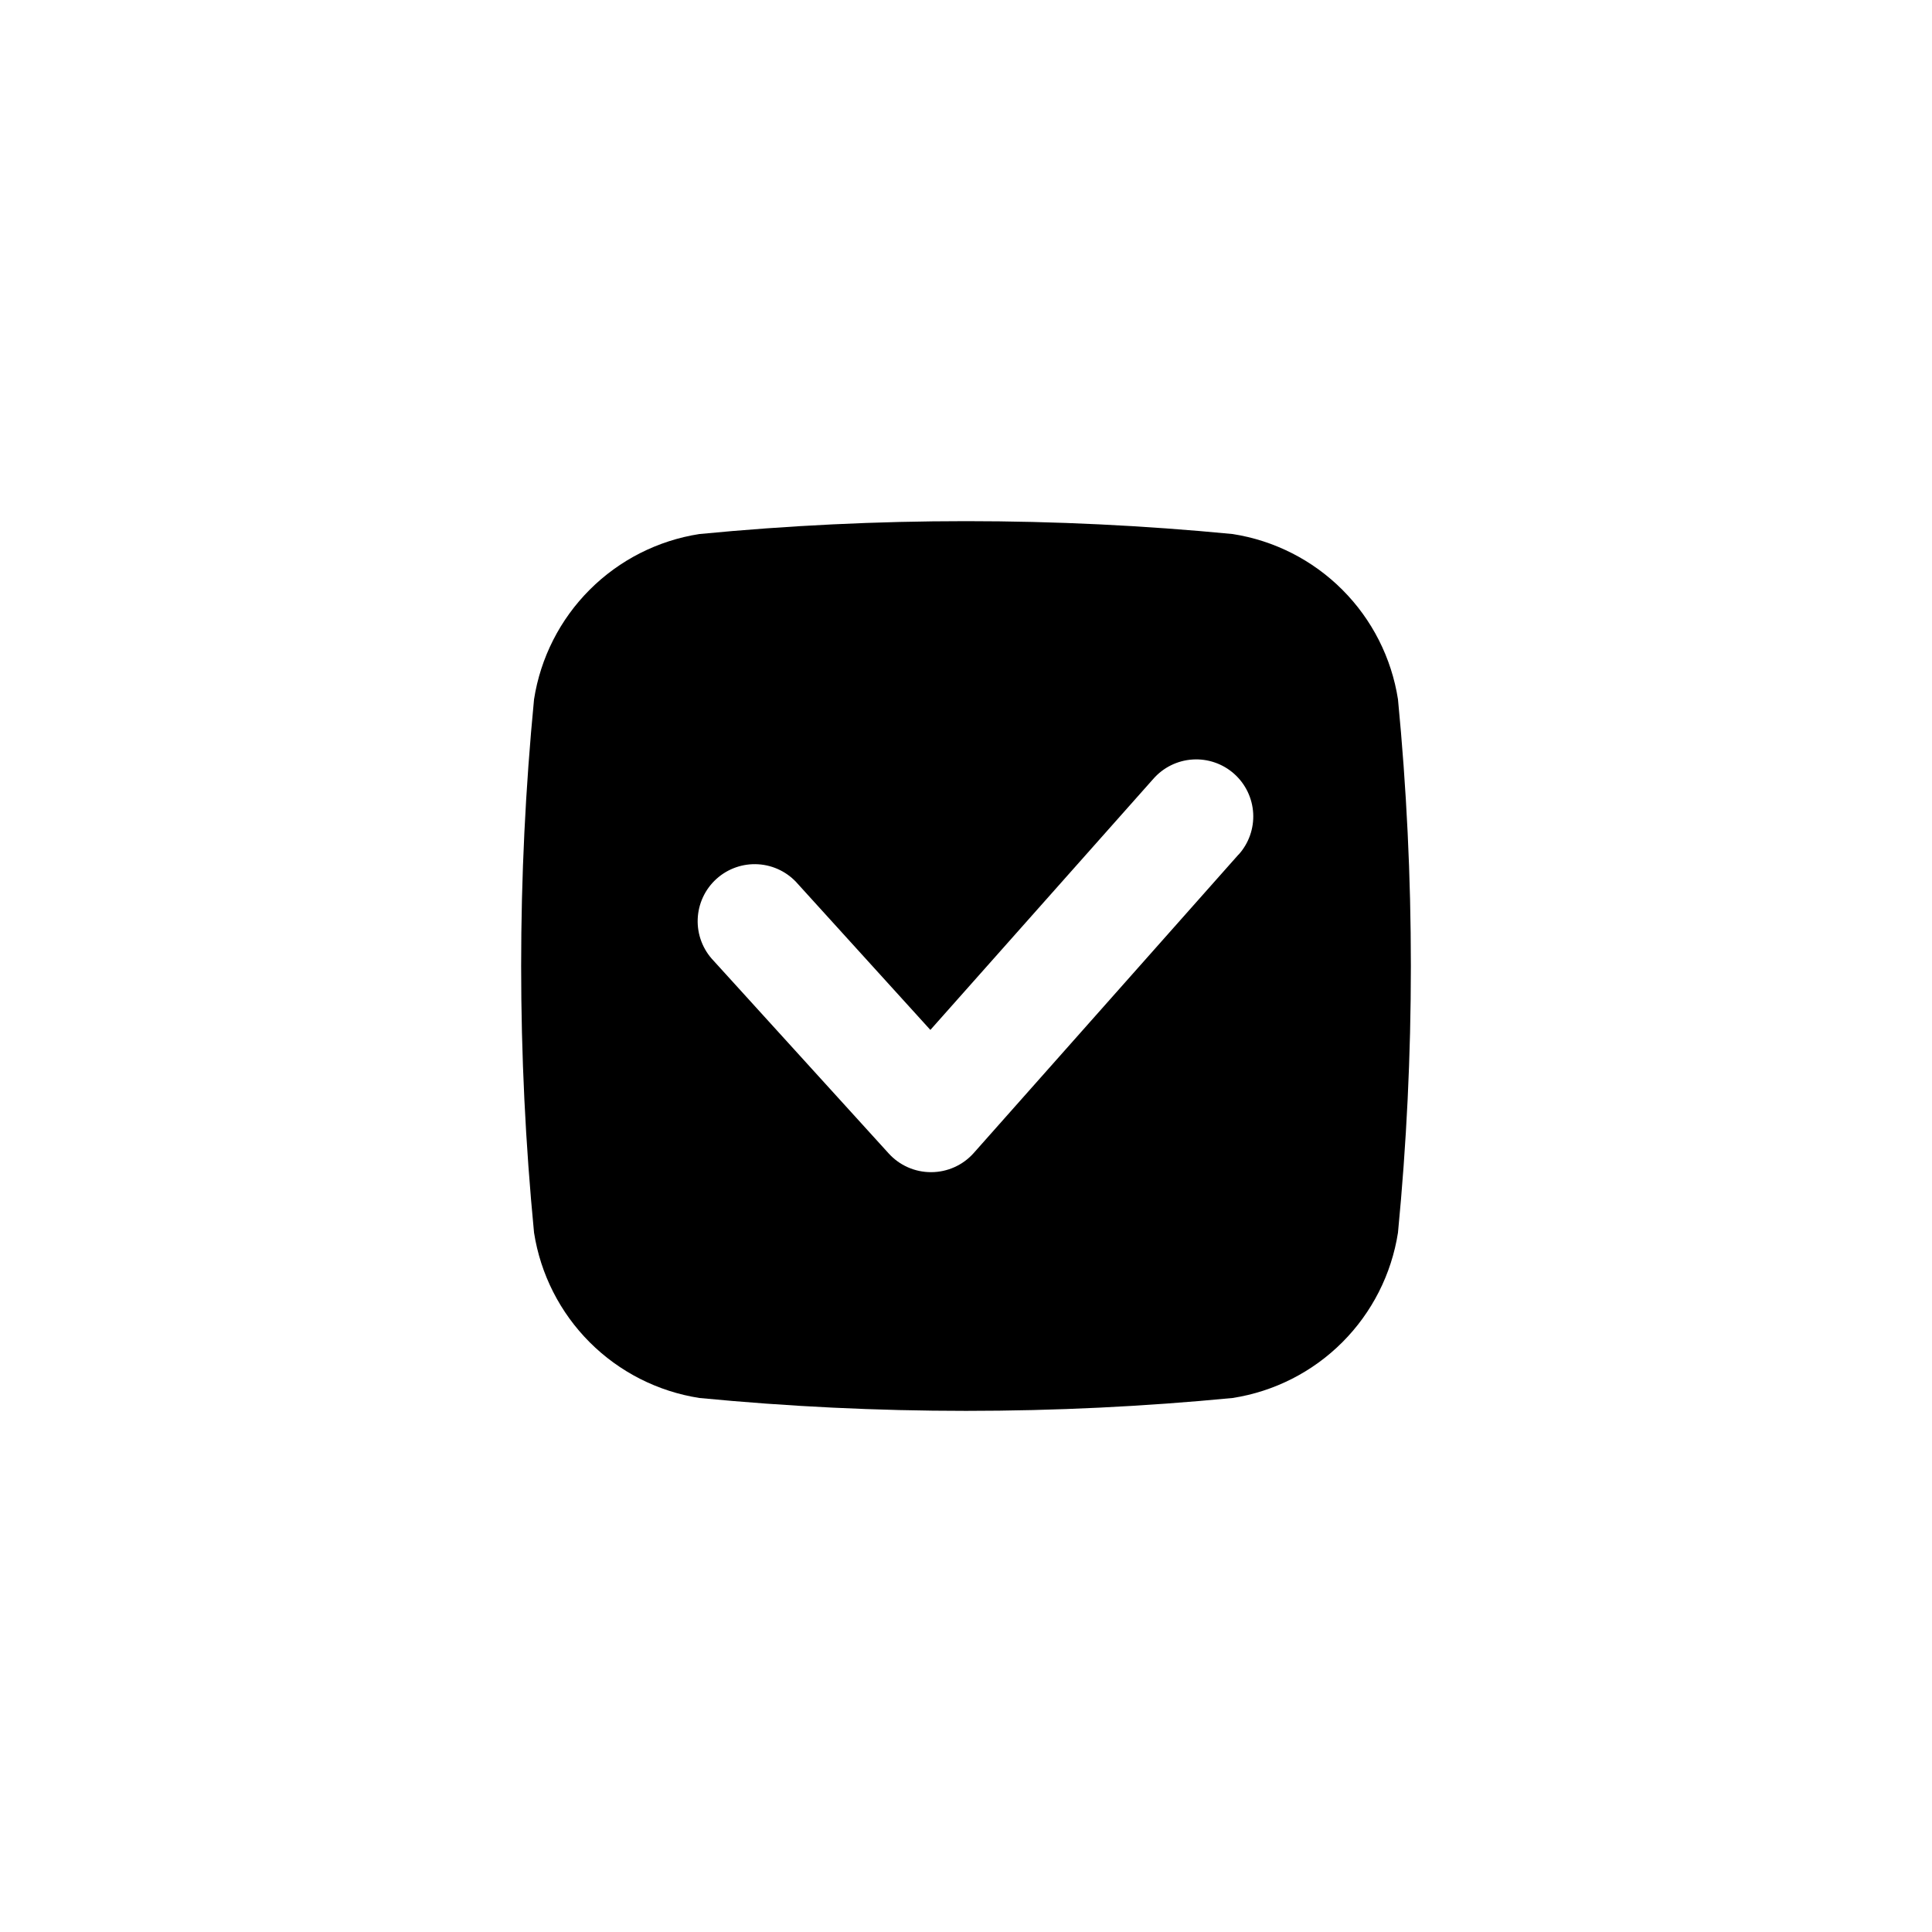 <?xml version="1.0" encoding="UTF-8"?>
<svg width="1em" height="1em" version="1.1" viewBox="0 0 752 752" xmlns="http://www.w3.org/2000/svg">
 <path fill="#000" d="m544.14 272.2c-2.519-16.16-10.105-31.098-21.672-42.664-11.562-11.562-26.504-19.152-42.66-21.668-69.039-6.691-138.57-6.691-207.61 0-16.16 2.516-31.098 10.105-42.664 21.668-11.562 11.566-19.152 26.504-21.668 42.664-6.691 69.035-6.691 138.55 0 207.59 2.516 16.16 10.102 31.105 21.664 42.672 11.566 11.566 26.508 19.156 42.668 21.676 69.039 6.691 138.57 6.691 207.61 0 16.16-2.519 31.102-10.109 42.664-21.676 11.566-11.566 19.152-26.512 21.668-42.672 6.691-69.035 6.691-138.55 0-207.59zm-62.07 60.426-103.11 116.22c-4.195 4.691-10.191 7.383-16.484 7.398h-0.121c-6.262 0.004-12.234-2.641-16.441-7.281l-68.18-75.031c-4.152-4.328-6.375-10.148-6.168-16.137 0.211-5.992 2.832-11.645 7.273-15.672 4.438-4.027 10.316-6.09 16.301-5.715 5.981 0.375 11.559 3.152 15.461 7.703l51.531 56.77 86.738-97.676h0.004c3.891-4.469 9.406-7.199 15.32-7.578 5.914-0.379 11.734 1.621 16.164 5.555 4.43 3.934 7.102 9.477 7.426 15.395 0.32 5.918-1.738 11.719-5.715 16.109z" />
</svg>
